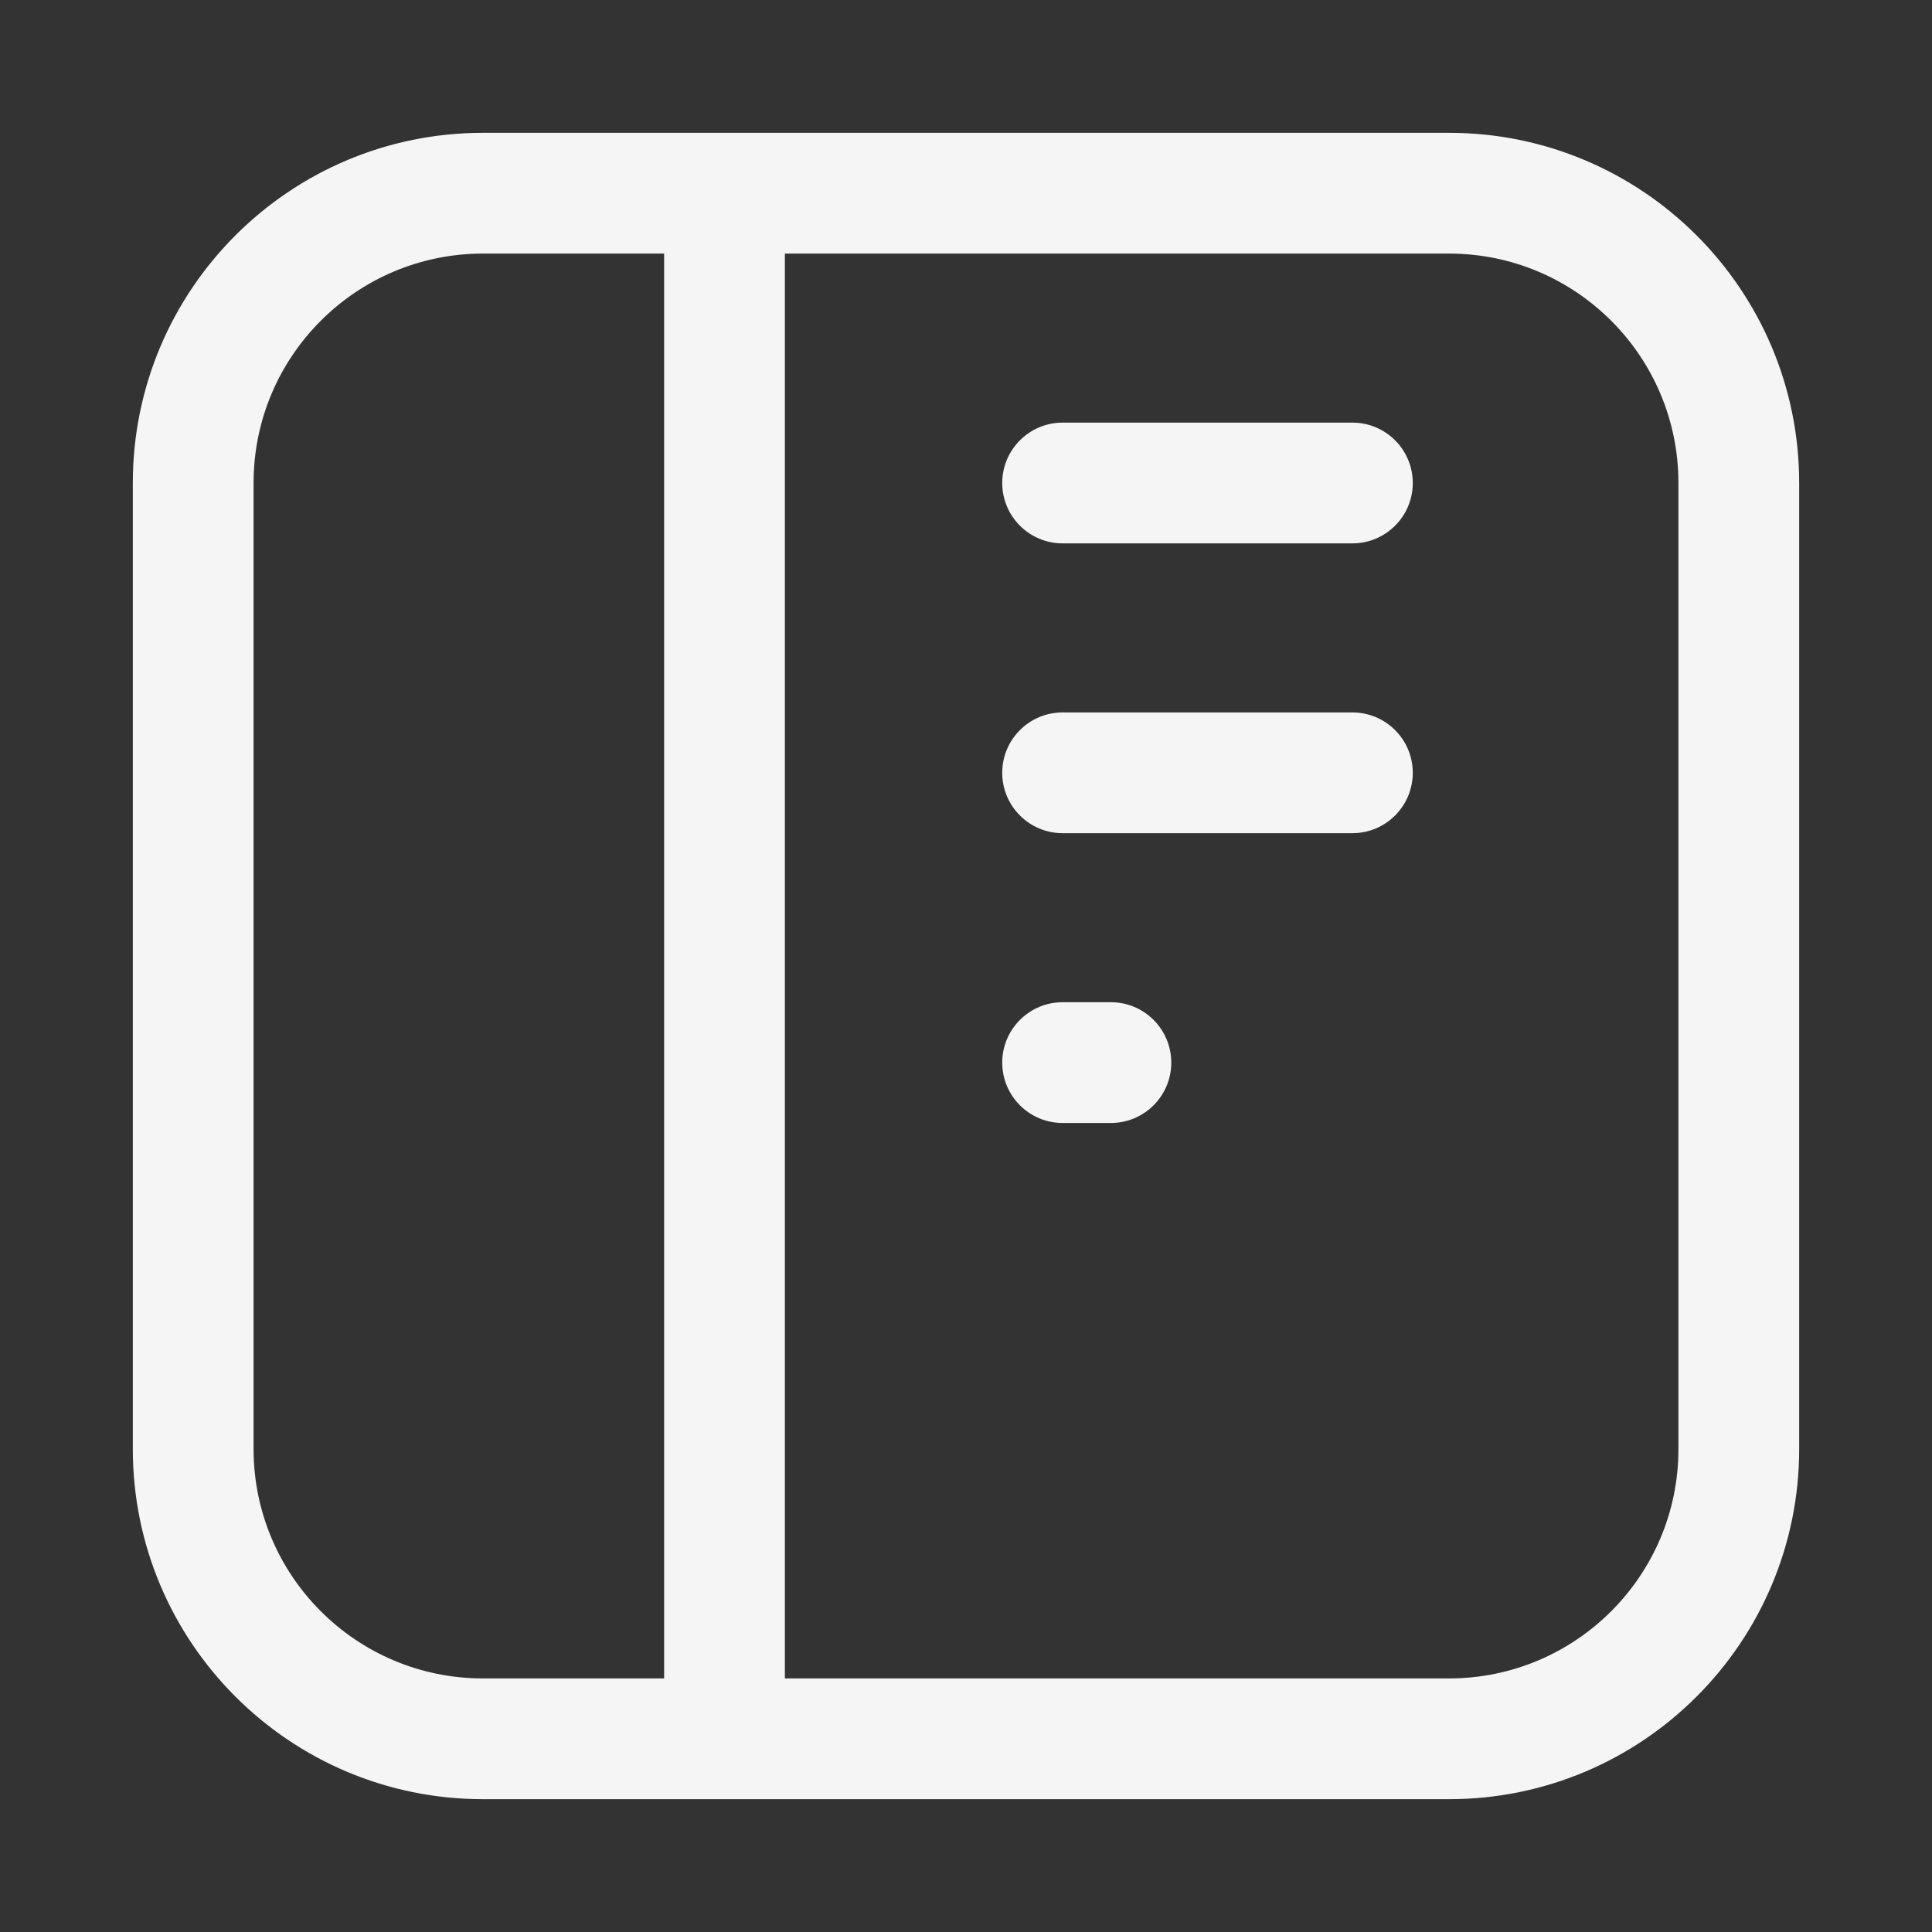 <svg width="24" height="24" viewBox="0 0 24 24" fill="none" xmlns="http://www.w3.org/2000/svg">
<rect x="0" y="0" width="24" height="24" fill="#333333" stroke="none"/>
<path d="M9.75 2.4C9.75 1.986 9.414 1.65 9 1.65C8.586 1.65 8.25 1.986 8.25 2.4H9.75ZM8.25 21.6C8.25 22.014 8.586 22.35 9 22.35C9.414 22.35 9.75 22.014 9.75 21.6H8.25ZM13.2 5.25C12.786 5.25 12.45 5.586 12.45 6C12.45 6.414 12.786 6.75 13.2 6.75V5.25ZM16.8 6.75C17.214 6.75 17.55 6.414 17.55 6C17.55 5.586 17.214 5.25 16.8 5.25V6.75ZM13.2 8.85C12.786 8.85 12.45 9.186 12.45 9.6C12.45 10.014 12.786 10.35 13.2 10.35V8.85ZM16.8 10.35C17.214 10.35 17.55 10.014 17.55 9.6C17.55 9.186 17.214 8.85 16.8 8.85V10.35ZM13.2 12.45C12.786 12.45 12.45 12.786 12.45 13.2C12.45 13.614 12.786 13.95 13.2 13.95V12.45ZM13.8 13.95C14.214 13.95 14.55 13.614 14.55 13.2C14.55 12.786 14.214 12.45 13.8 12.45V13.95ZM6 3.15H18V1.65H6V3.15ZM20.85 6V18H22.35V6H20.85ZM18 20.85H6V22.35H18V20.85ZM3.15 18V6H1.65V18H3.15ZM6 20.85C4.426 20.85 3.15 19.574 3.15 18H1.65C1.65 20.402 3.598 22.35 6 22.35V20.85ZM20.85 18C20.85 19.574 19.574 20.85 18 20.85V22.35C20.402 22.35 22.35 20.402 22.35 18H20.85ZM18 3.15C19.574 3.15 20.85 4.426 20.85 6H22.35C22.35 3.598 20.402 1.65 18 1.65V3.15ZM6 1.65C3.598 1.65 1.65 3.598 1.65 6H3.15C3.15 4.426 4.426 3.15 6 3.15V1.65ZM8.25 2.4V21.6H9.75V2.4H8.25ZM13.2 6.75H16.8V5.25H13.2V6.75ZM13.2 10.35H16.8V8.85H13.2V10.35ZM13.2 13.95H13.8V12.45H13.2V13.95Z" fill="#F5F5F5"/>
</svg>
